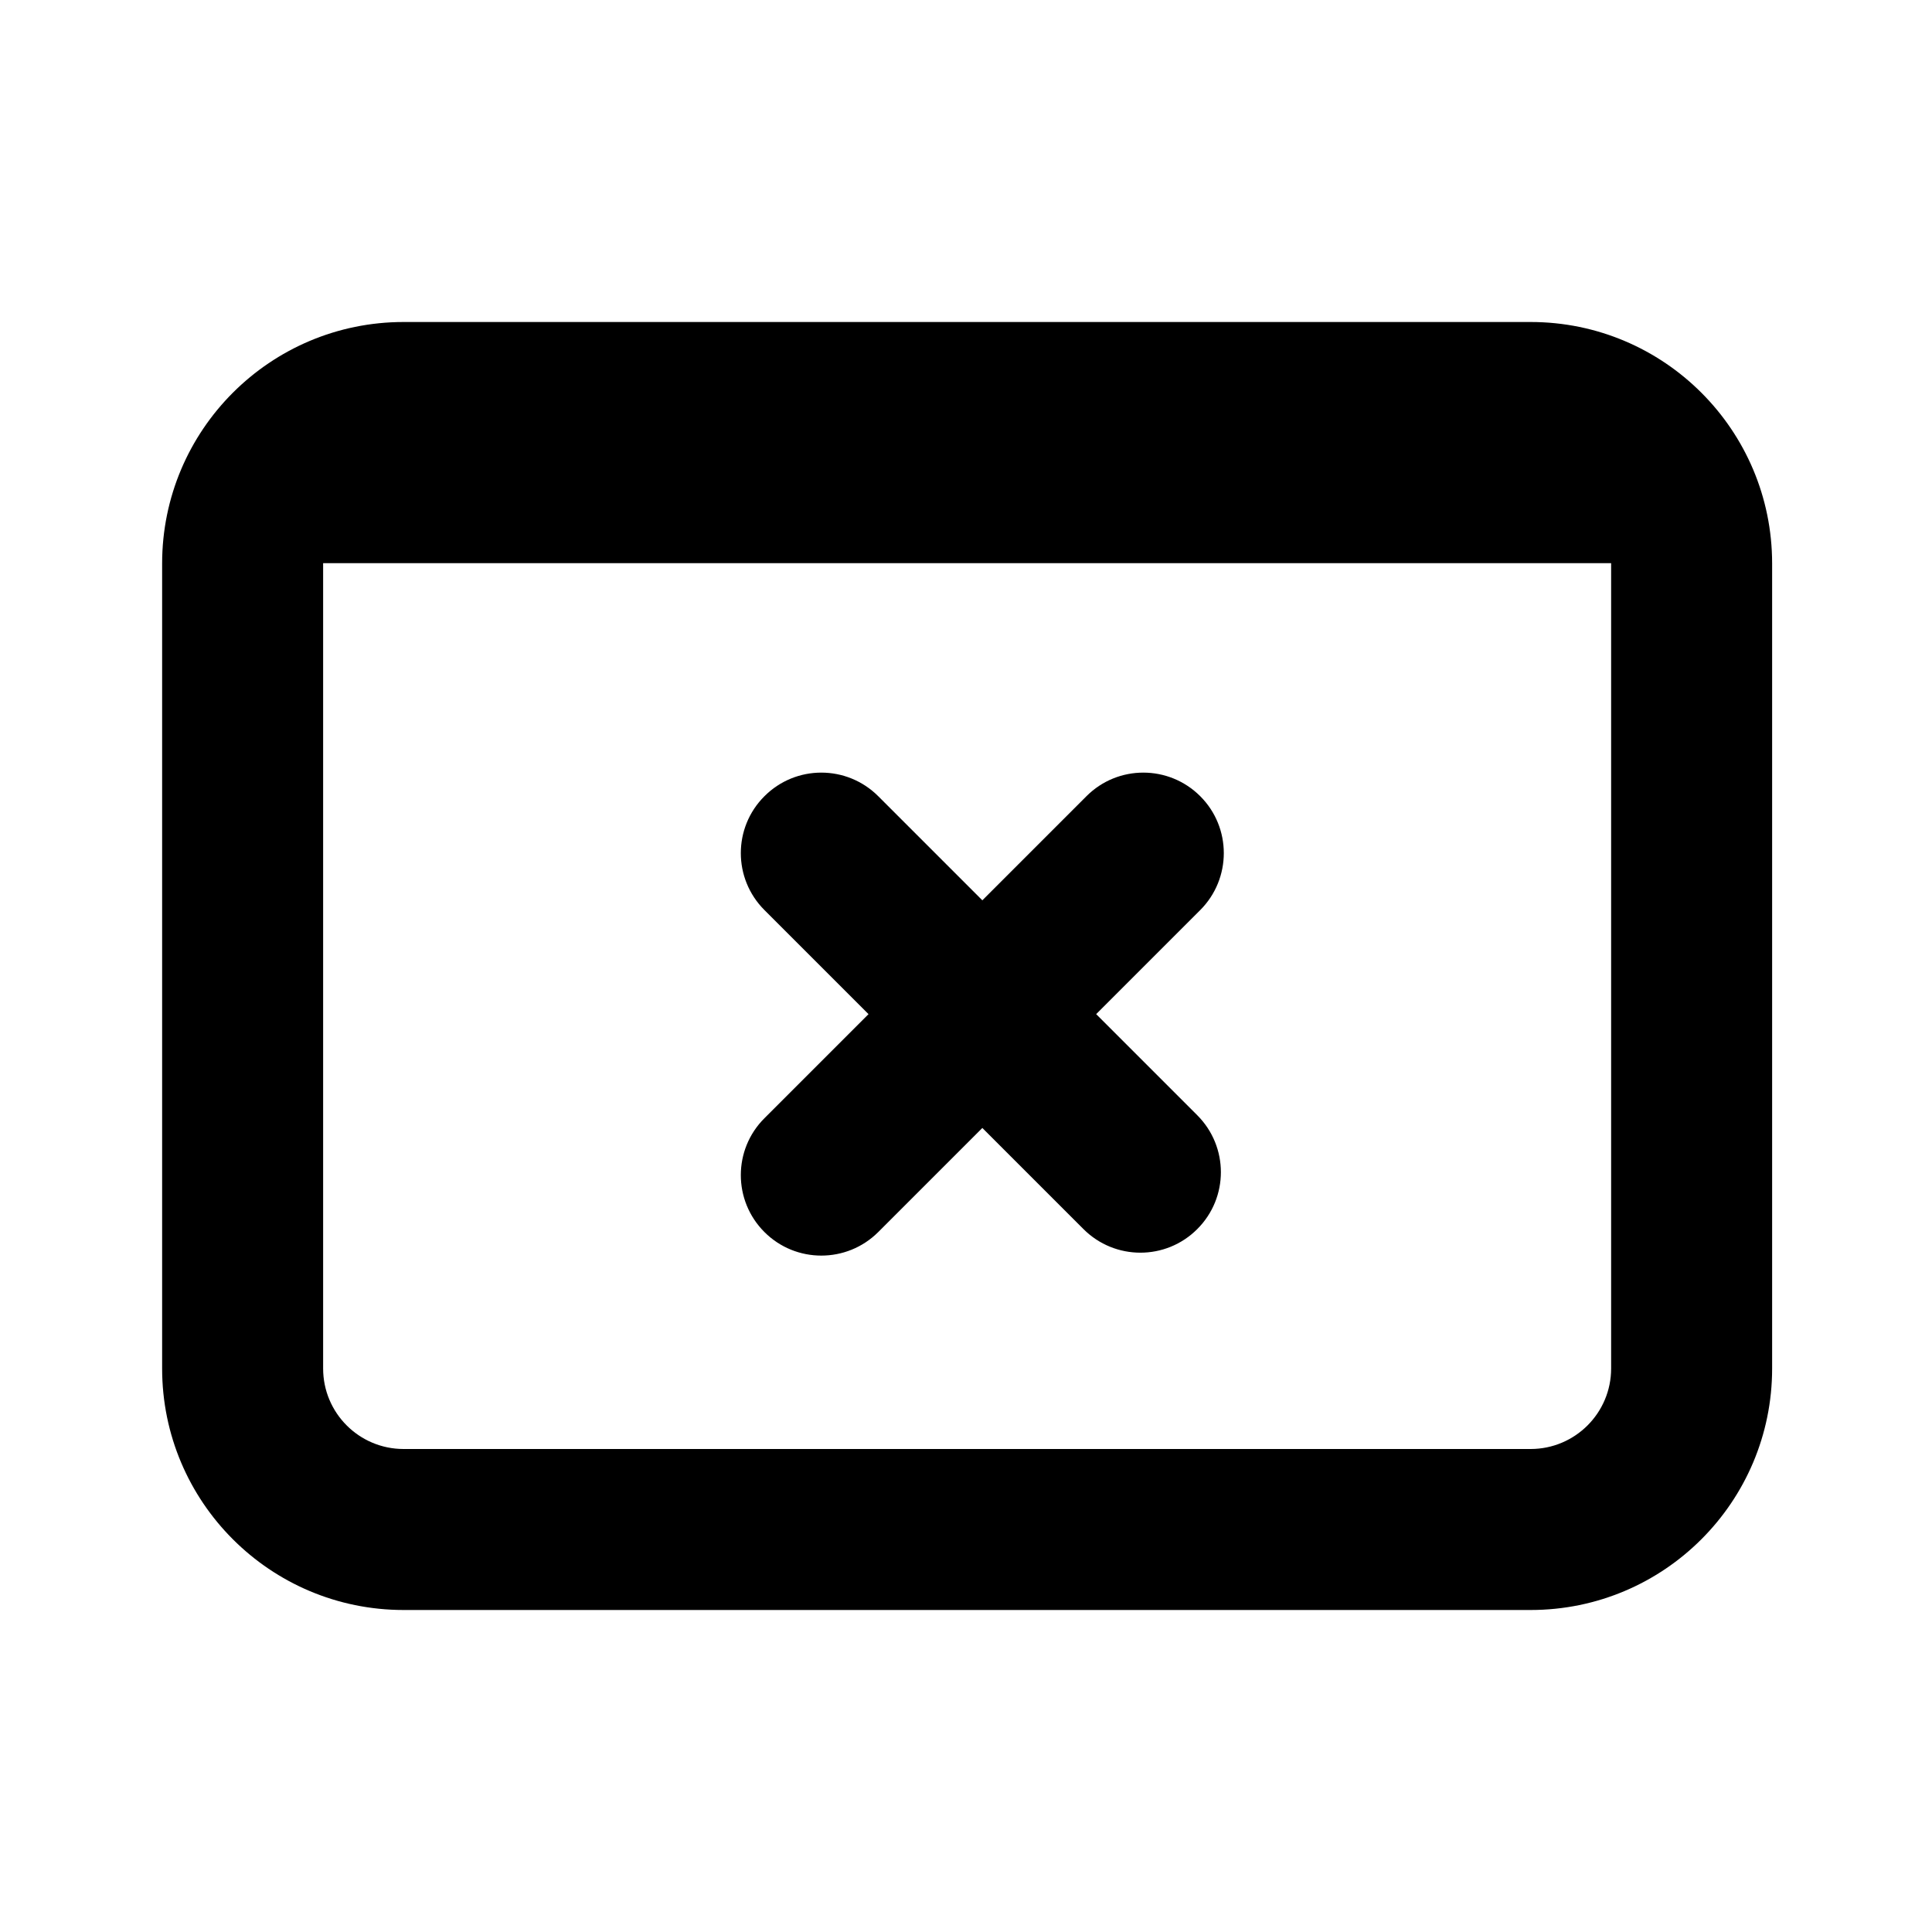 <svg width="24" height="24" viewBox="0 0 24 24" fill="none" xmlns="http://www.w3.org/2000/svg">
<path d="M9.496 9.891C9.886 9.5 10.519 9.5 10.91 9.891L12.203 11.184L13.496 9.891C13.886 9.5 14.519 9.5 14.91 9.891C15.3 10.281 15.3 10.914 14.91 11.305L13.617 12.598L14.873 13.854C15.264 14.245 15.264 14.878 14.873 15.268C14.483 15.659 13.85 15.659 13.459 15.268L12.203 14.012L10.91 15.305C10.519 15.695 9.886 15.695 9.496 15.305C9.105 14.914 9.105 14.281 9.496 13.891L10.789 12.598L9.496 11.305C9.105 10.914 9.105 10.281 9.496 9.891Z" fill="black"/>
<path fill-rule="evenodd" clip-rule="evenodd" d="M2.014 7C2.014 5.343 3.357 4 5.014 4H19.014C20.671 4 22.014 5.343 22.014 7V17C22.014 18.657 20.671 20 19.014 20H5.014C3.357 20 2.014 18.657 2.014 17V7ZM4.014 6.996L4.014 7V17C4.014 17.552 4.461 18 5.014 18H19.014C19.566 18 20.014 17.552 20.014 17V7L20.014 6.996H4.014Z" fill="black"/>
</svg>
